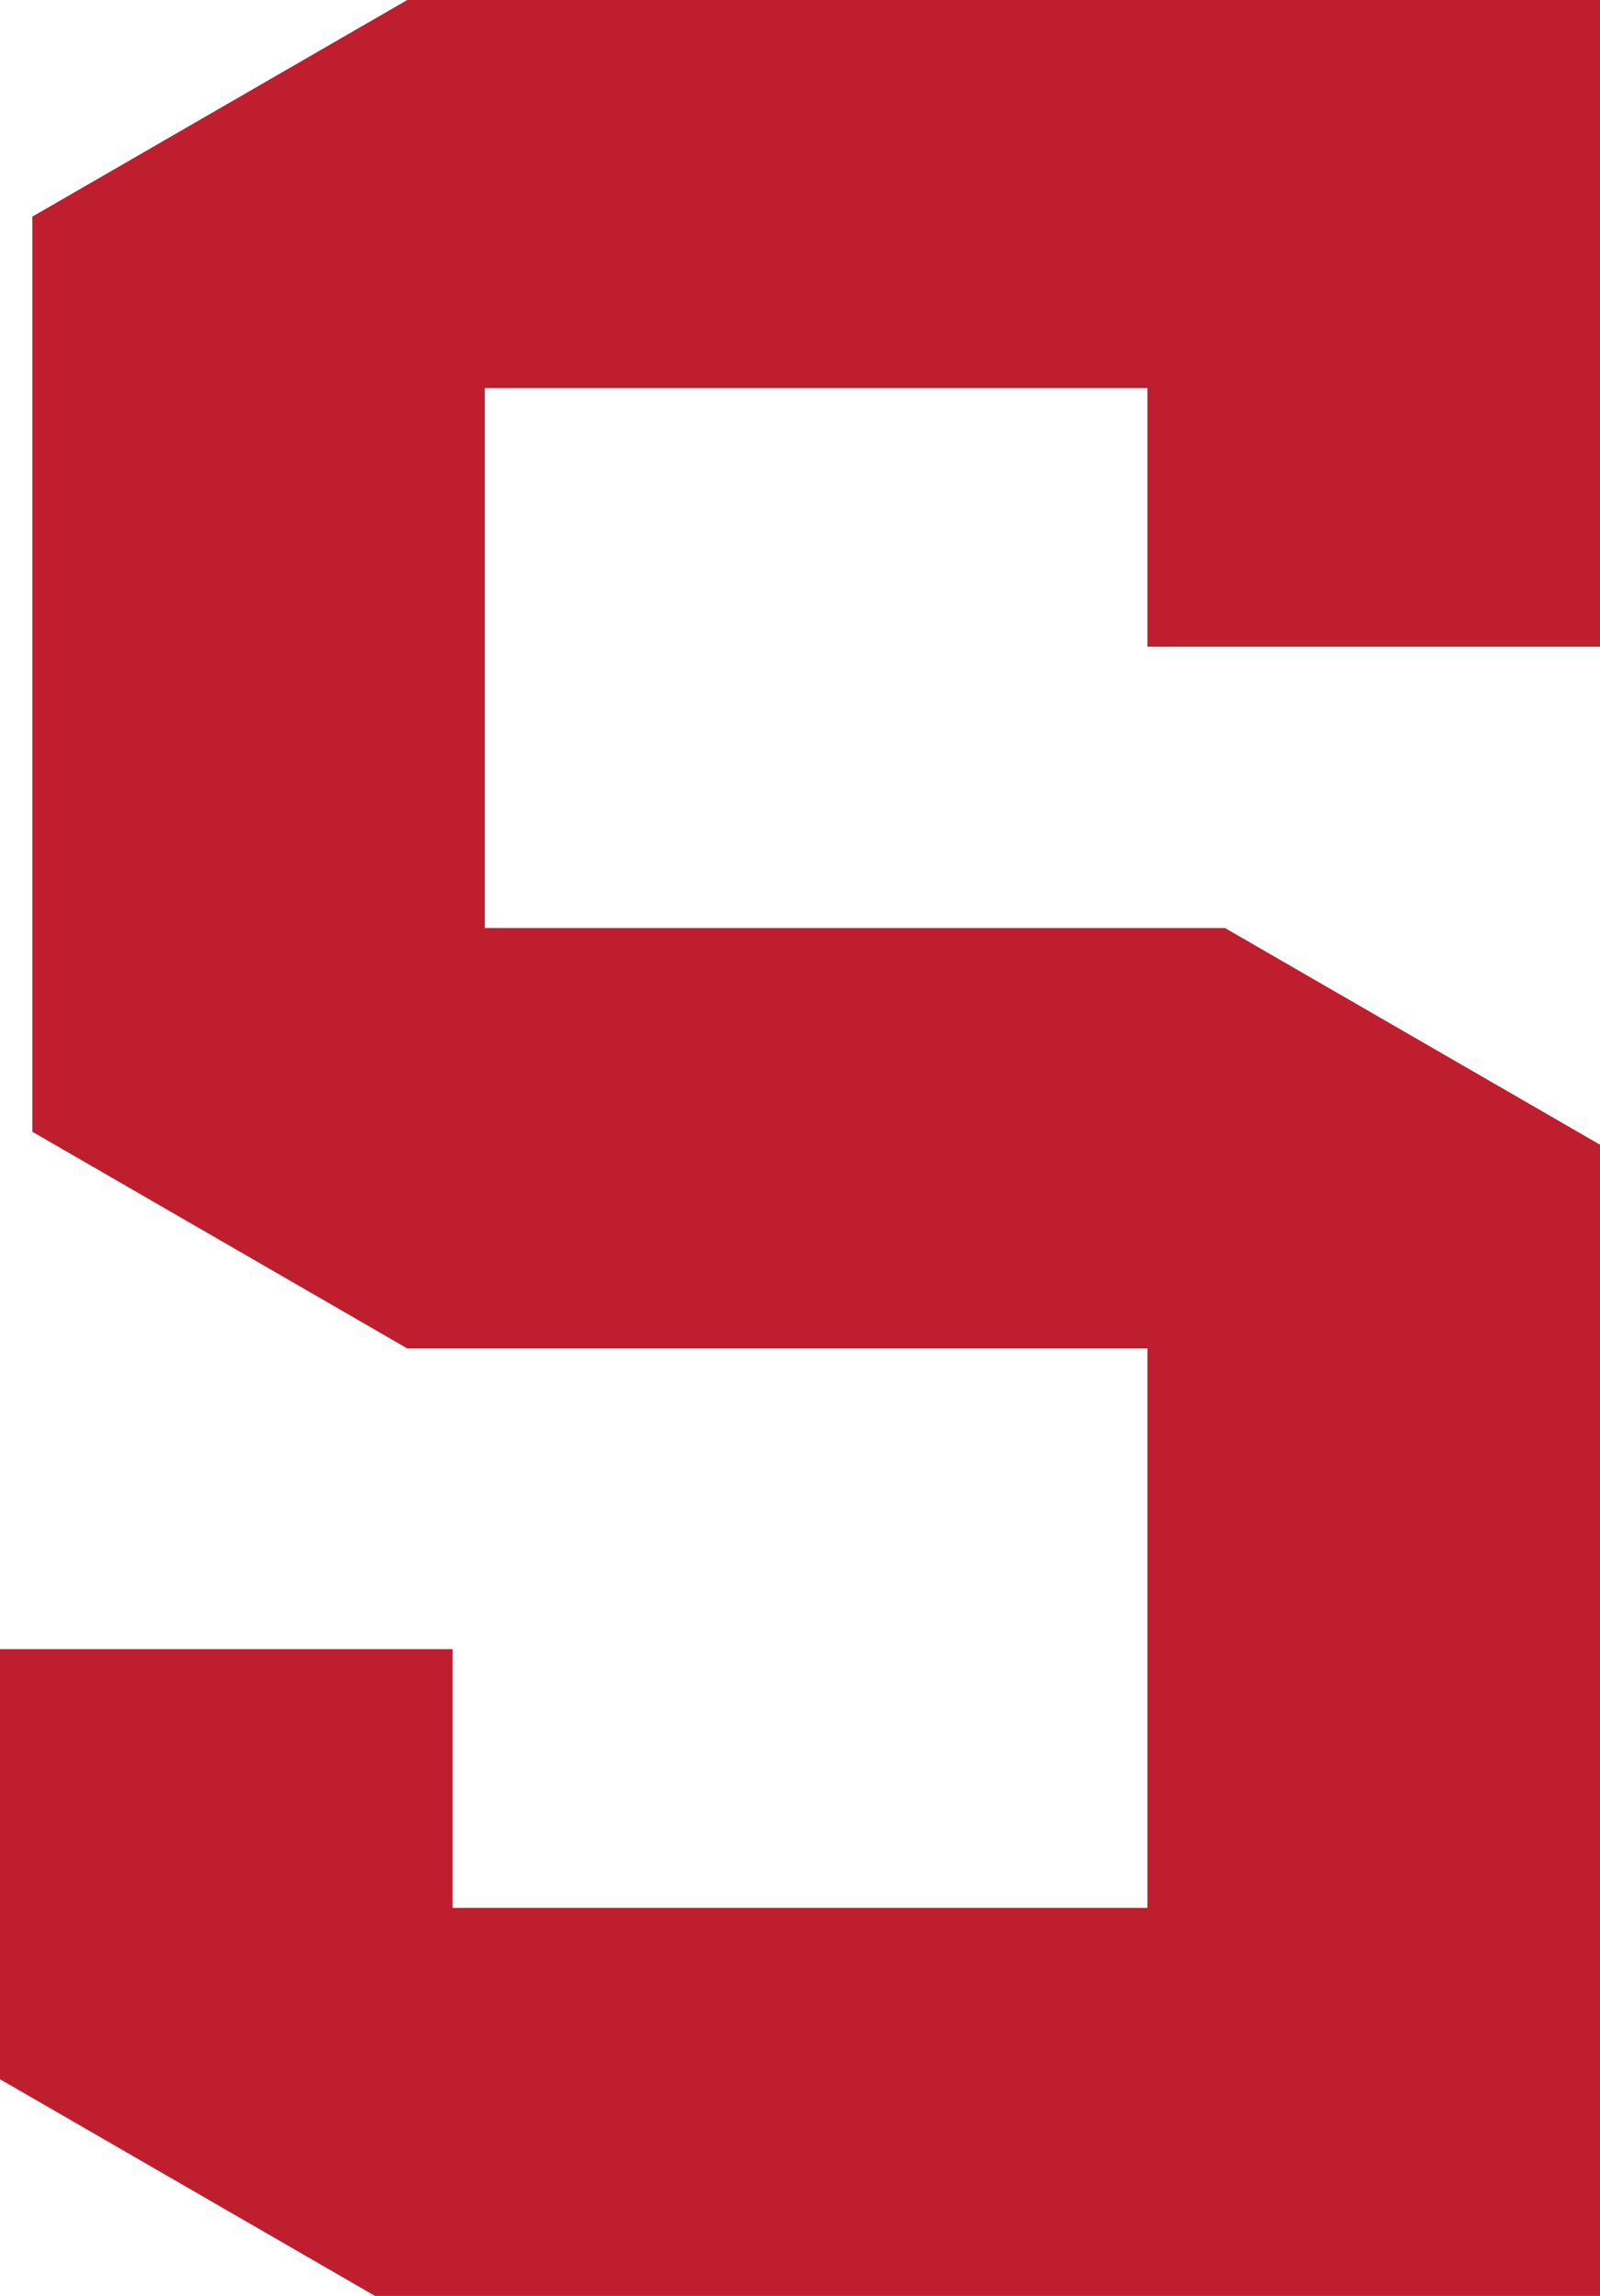 <svg version="1.1" id="图层_1" x="0px" y="0px" width="83.005px" height="119.057px" viewBox="0 0 83.005 119.057" enable-background="new 0 0 83.005 119.057" xml:space="preserve" xmlns="http://www.w3.org/2000/svg" xmlns:xlink="http://www.w3.org/1999/xlink" xmlns:xml="http://www.w3.org/XML/1998/namespace">
  <polygon fill="#BF1E2E" points="63.552,0 21.128,0 1.677,11.234 1.677,58.689 21.128,69.925 59.529,69.925 59.529,98.935 
	23.476,98.935 23.476,85.52 0,85.52 0,107.822 19.452,119.057 63.552,119.057 83.005,119.057 83.005,107.822 83.005,59.36 
	63.552,48.125 25.153,48.125 25.153,20.122 59.529,20.122 59.529,33.537 83.005,33.537 83.005,11.234 83.005,0 " class="color c1"/>
</svg>